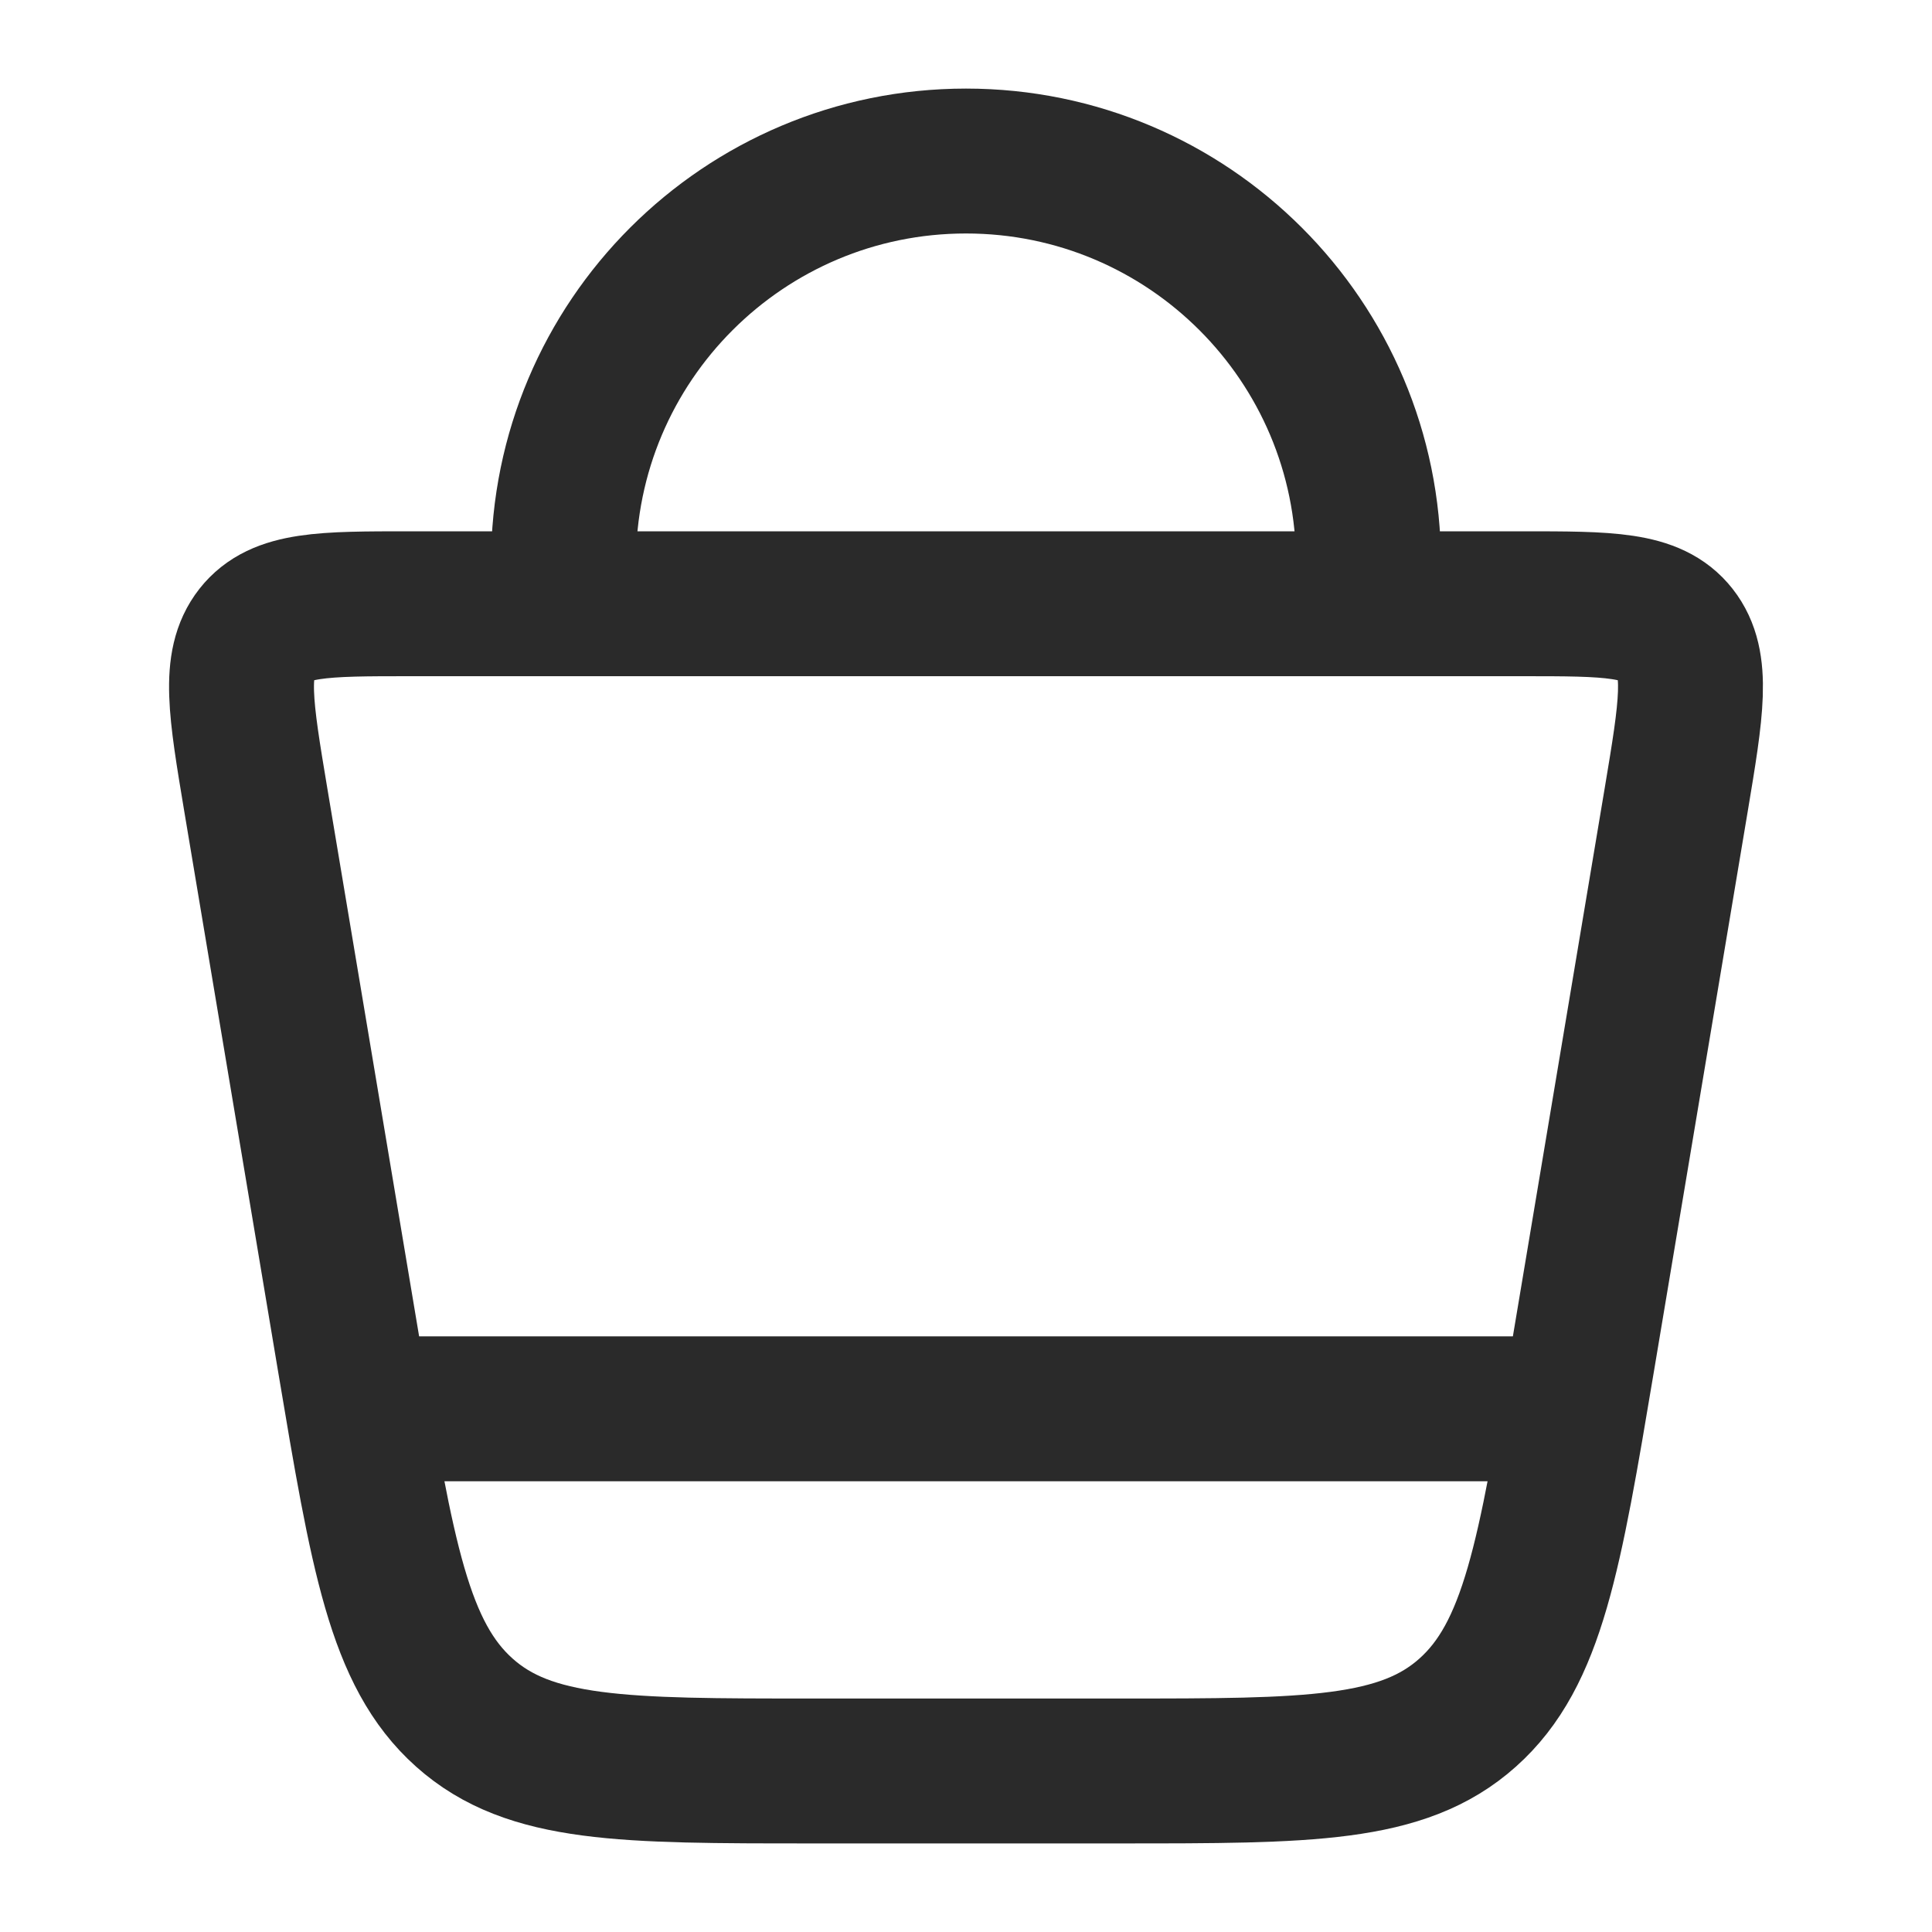 <svg width="20" height="20" viewBox="0 0 20 20" fill="none" xmlns="http://www.w3.org/2000/svg">
<path d="M3.617 14.065L2.648 8.28C2.491 7.339 2.412 6.868 2.654 6.559C2.897 6.25 3.346 6.25 4.242 6.25H15.758C16.654 6.25 17.103 6.25 17.346 6.559C17.588 6.868 17.509 7.339 17.352 8.28L16.383 14.065C16.041 16.105 15.87 17.125 15.193 17.729C14.517 18.333 13.544 18.333 11.6 18.333H8.4C6.456 18.333 5.483 18.333 4.807 17.729C4.13 17.125 3.959 16.105 3.617 14.065Z" stroke="#2A2A2A" stroke-width="1.5"/>
<path d="M5.833 6.25V5.833C5.833 3.532 7.699 1.667 10 1.667C12.301 1.667 14.167 3.532 14.167 5.833V6.25" stroke="#2A2A2A" stroke-width="1.5"/>
<path d="M3.75 14.584H16.25" stroke="#2A2A2A" stroke-width="1.5"/>
</svg>
